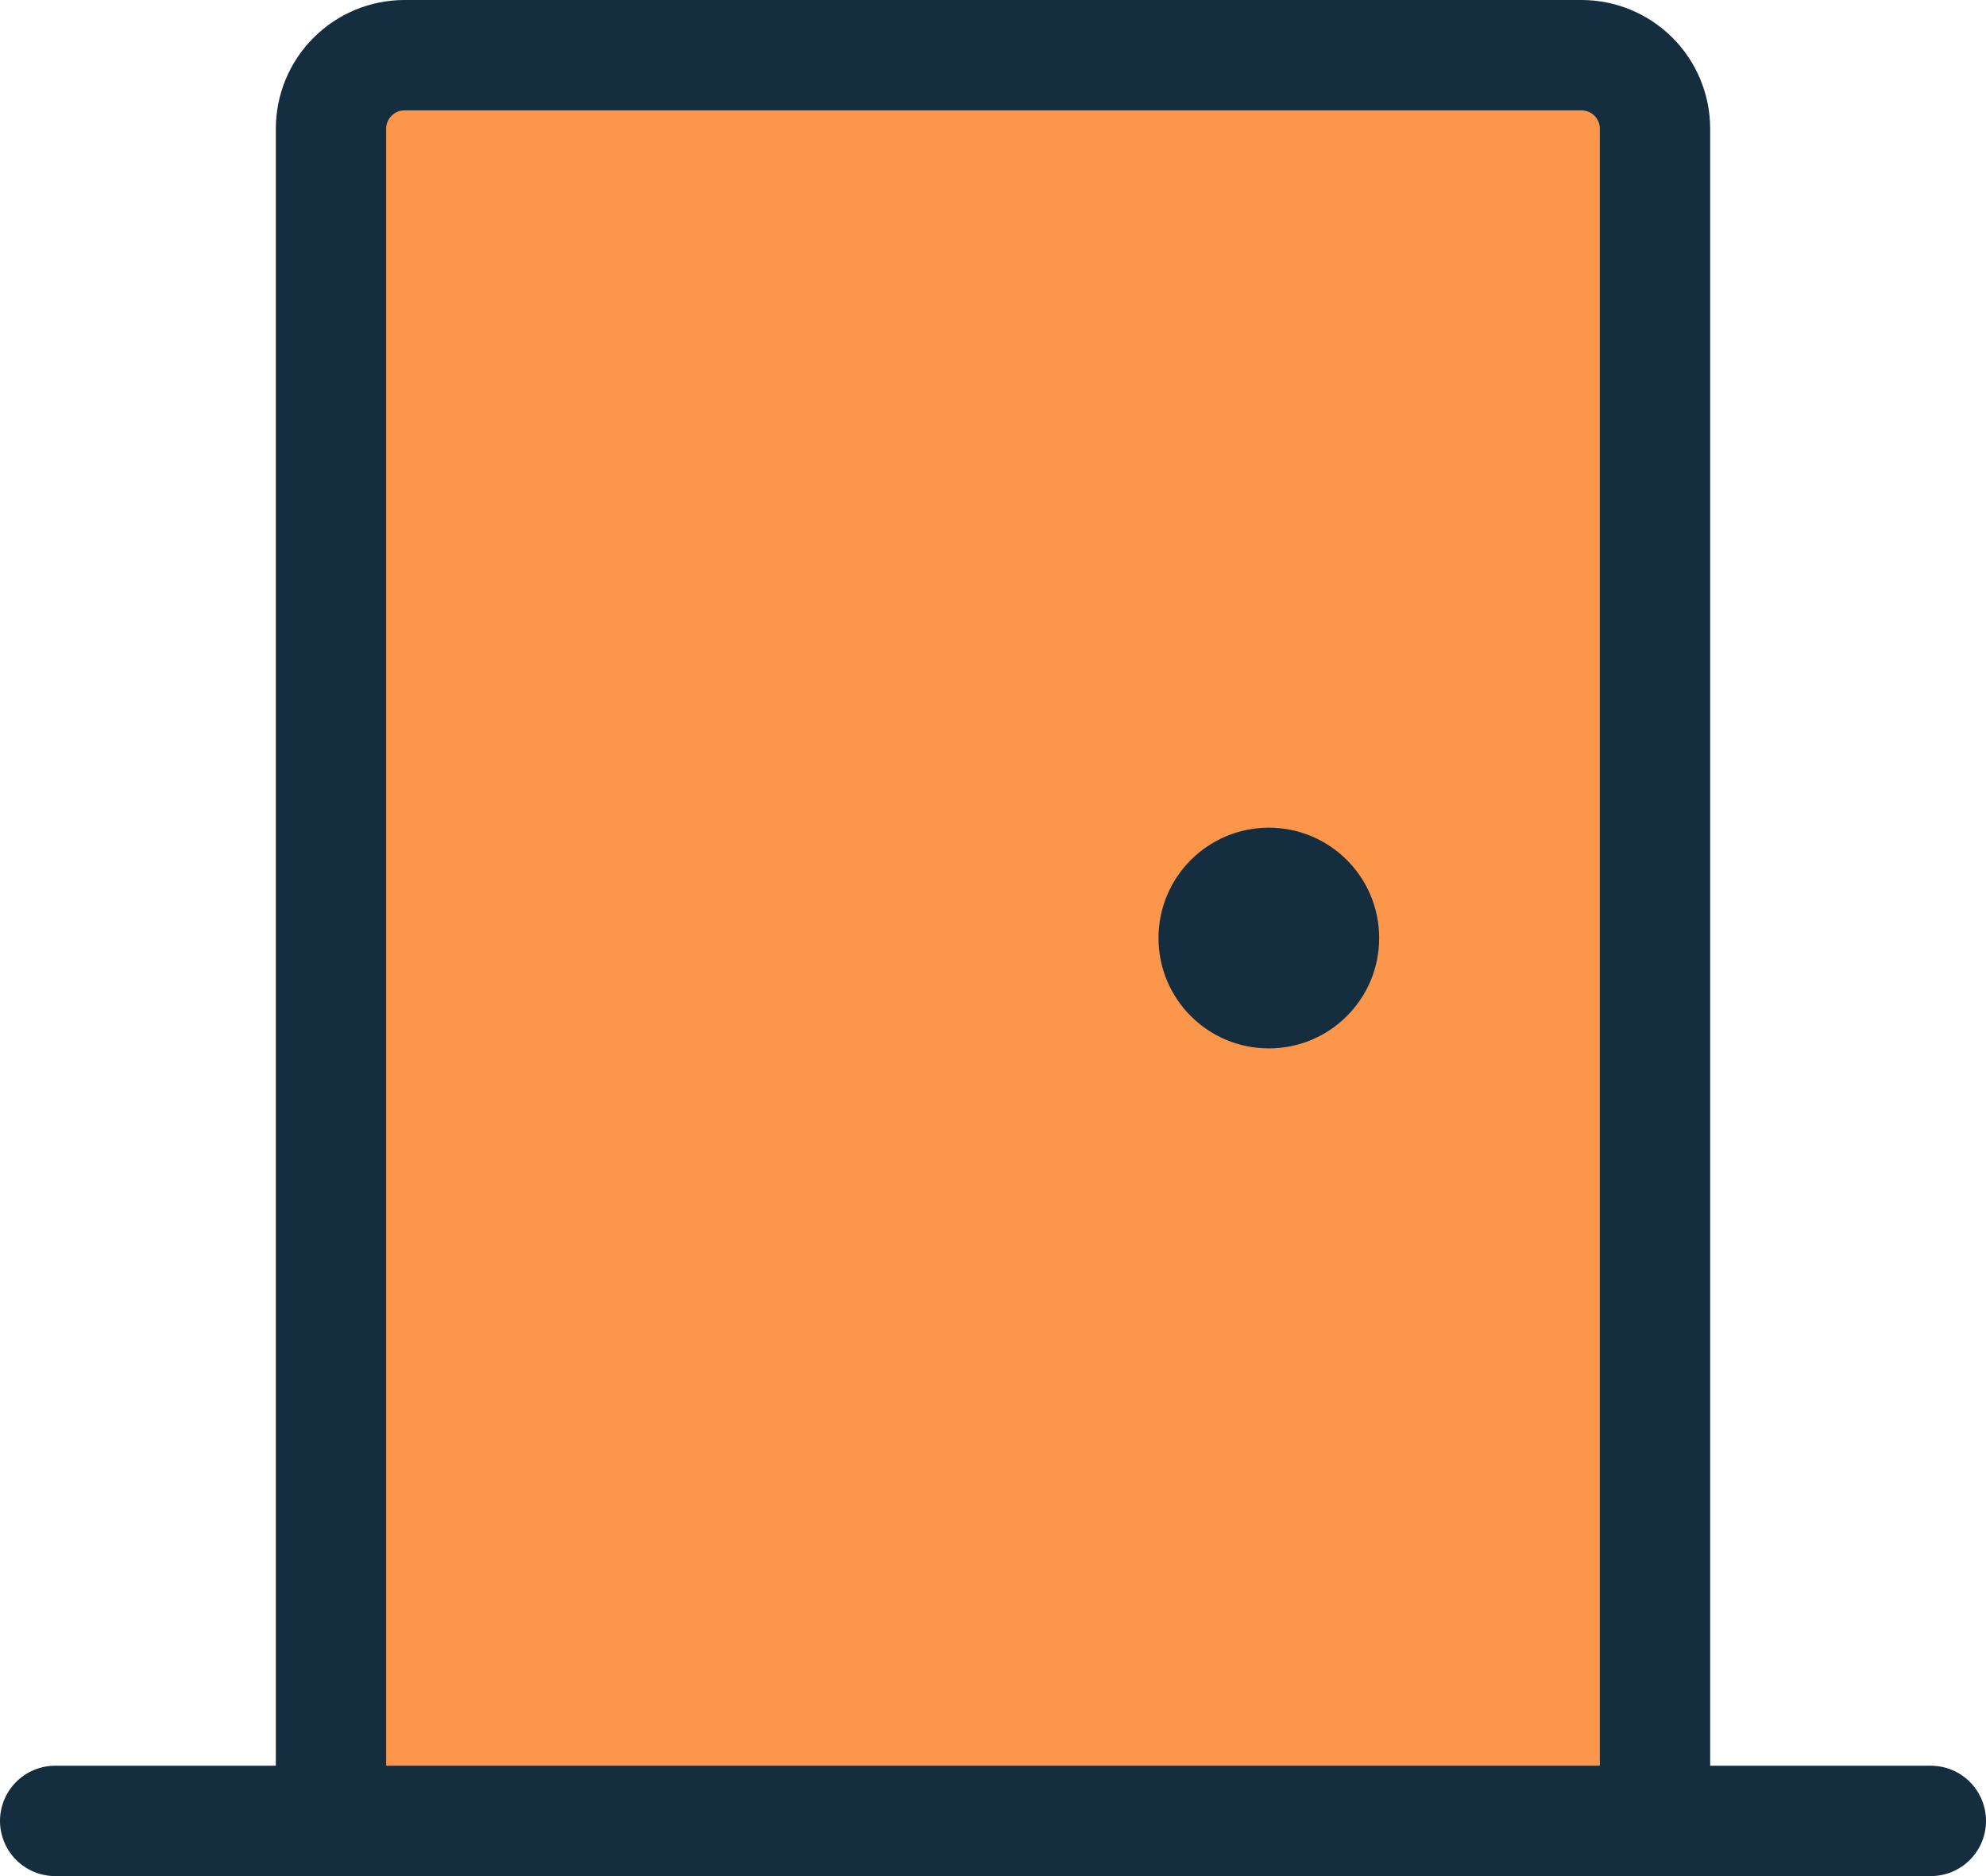 <svg width="36" height="34" viewBox="0 0 36 34" fill="none" xmlns="http://www.w3.org/2000/svg">
<path d="M6 33V2.333C6 1.98 6.14 1.641 6.391 1.391C6.641 1.14 6.98 1 7.333 1H28.667C29.02 1 29.359 1.14 29.61 1.391C29.86 1.641 30 1.98 30 2.333V33H6Z" fill="#FB964B"/>
<path d="M1 33H35" stroke="#152E3F" stroke-width="2" stroke-linecap="round" stroke-linejoin="round"/>
<path d="M6 33V2.333C6 1.98 6.14 1.641 6.391 1.391C6.641 1.14 6.98 1 7.333 1H28.667C29.02 1 29.359 1.14 29.61 1.391C29.86 1.641 30 1.98 30 2.333V33" stroke="#152E3F" stroke-width="2" stroke-linecap="round" stroke-linejoin="round"/>
<path d="M23 19C24.105 19 25 18.105 25 17C25 15.895 24.105 15 23 15C21.895 15 21 15.895 21 17C21 18.105 21.895 19 23 19Z" fill="#152E3F"/>
</svg>

